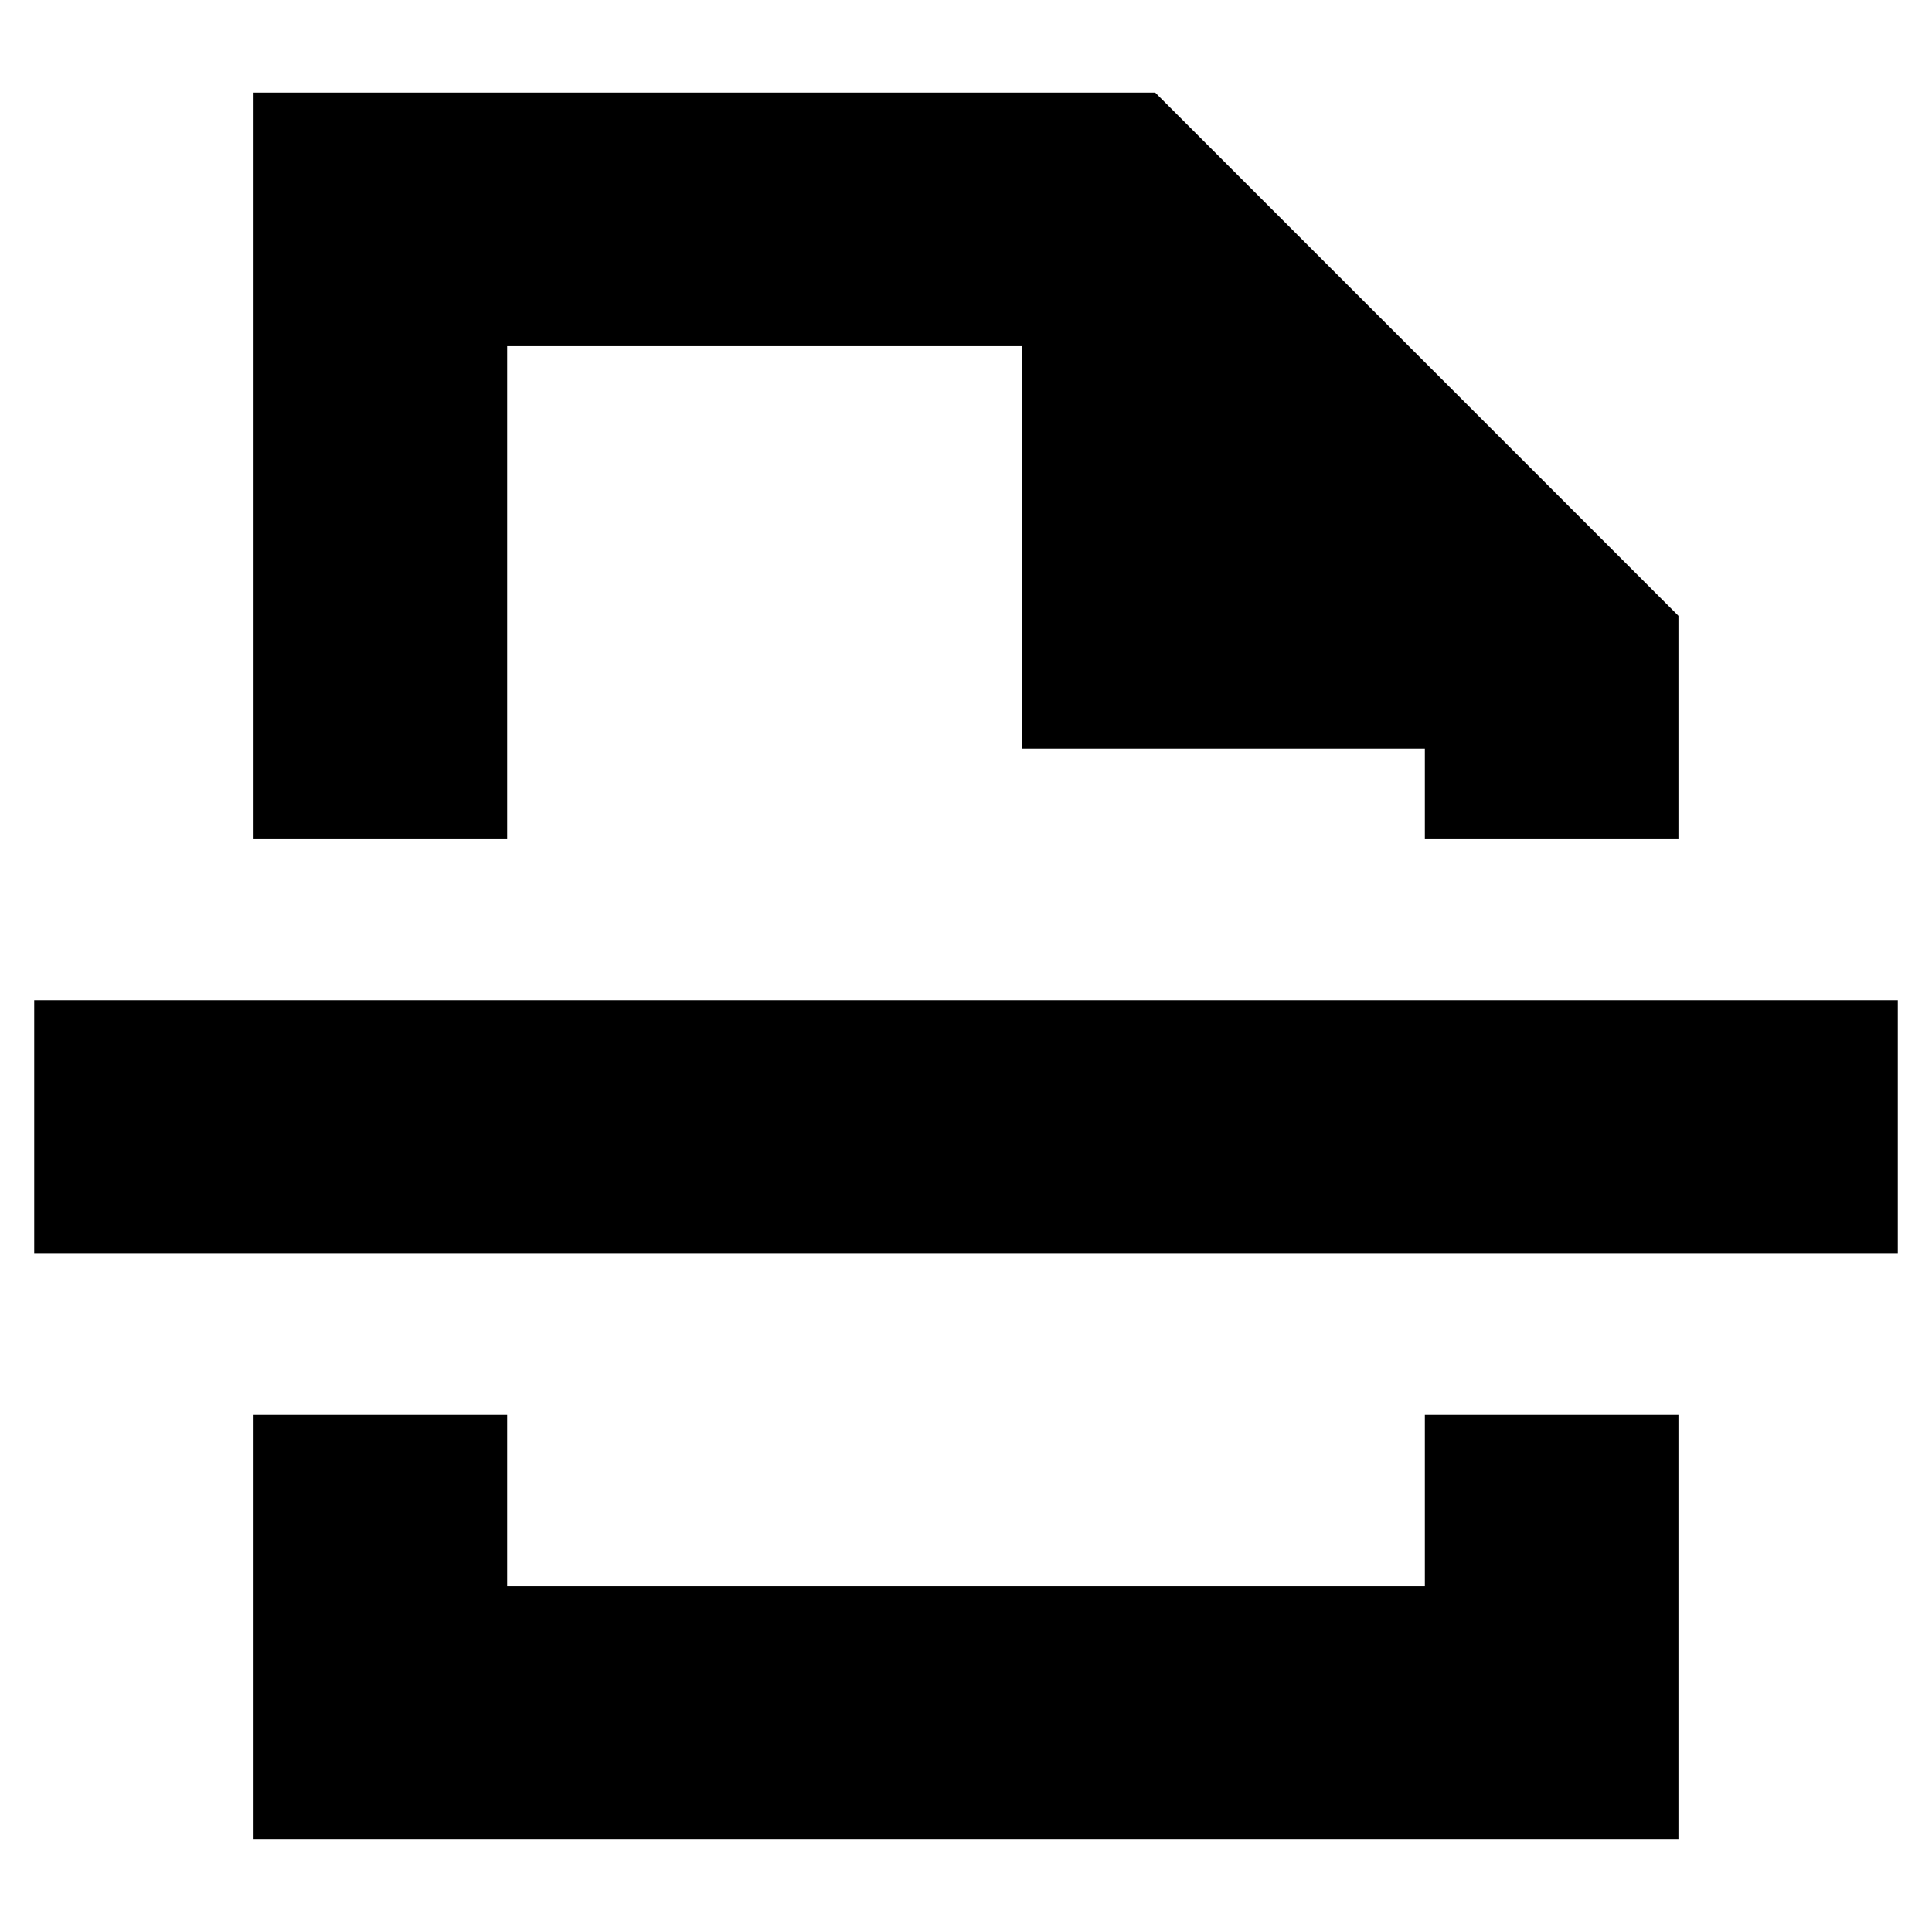 <svg xmlns="http://www.w3.org/2000/svg" height="24" viewBox="0 -960 960 960" width="24"><path d="M126-46v-211h126v85h456v-85h126v211H126Zm0-497v-371h448l260 260v111H708v-45H508v-200H252v245H126ZM17-337v-126h926v126H17Zm463-206Zm0 286Z"/></svg>